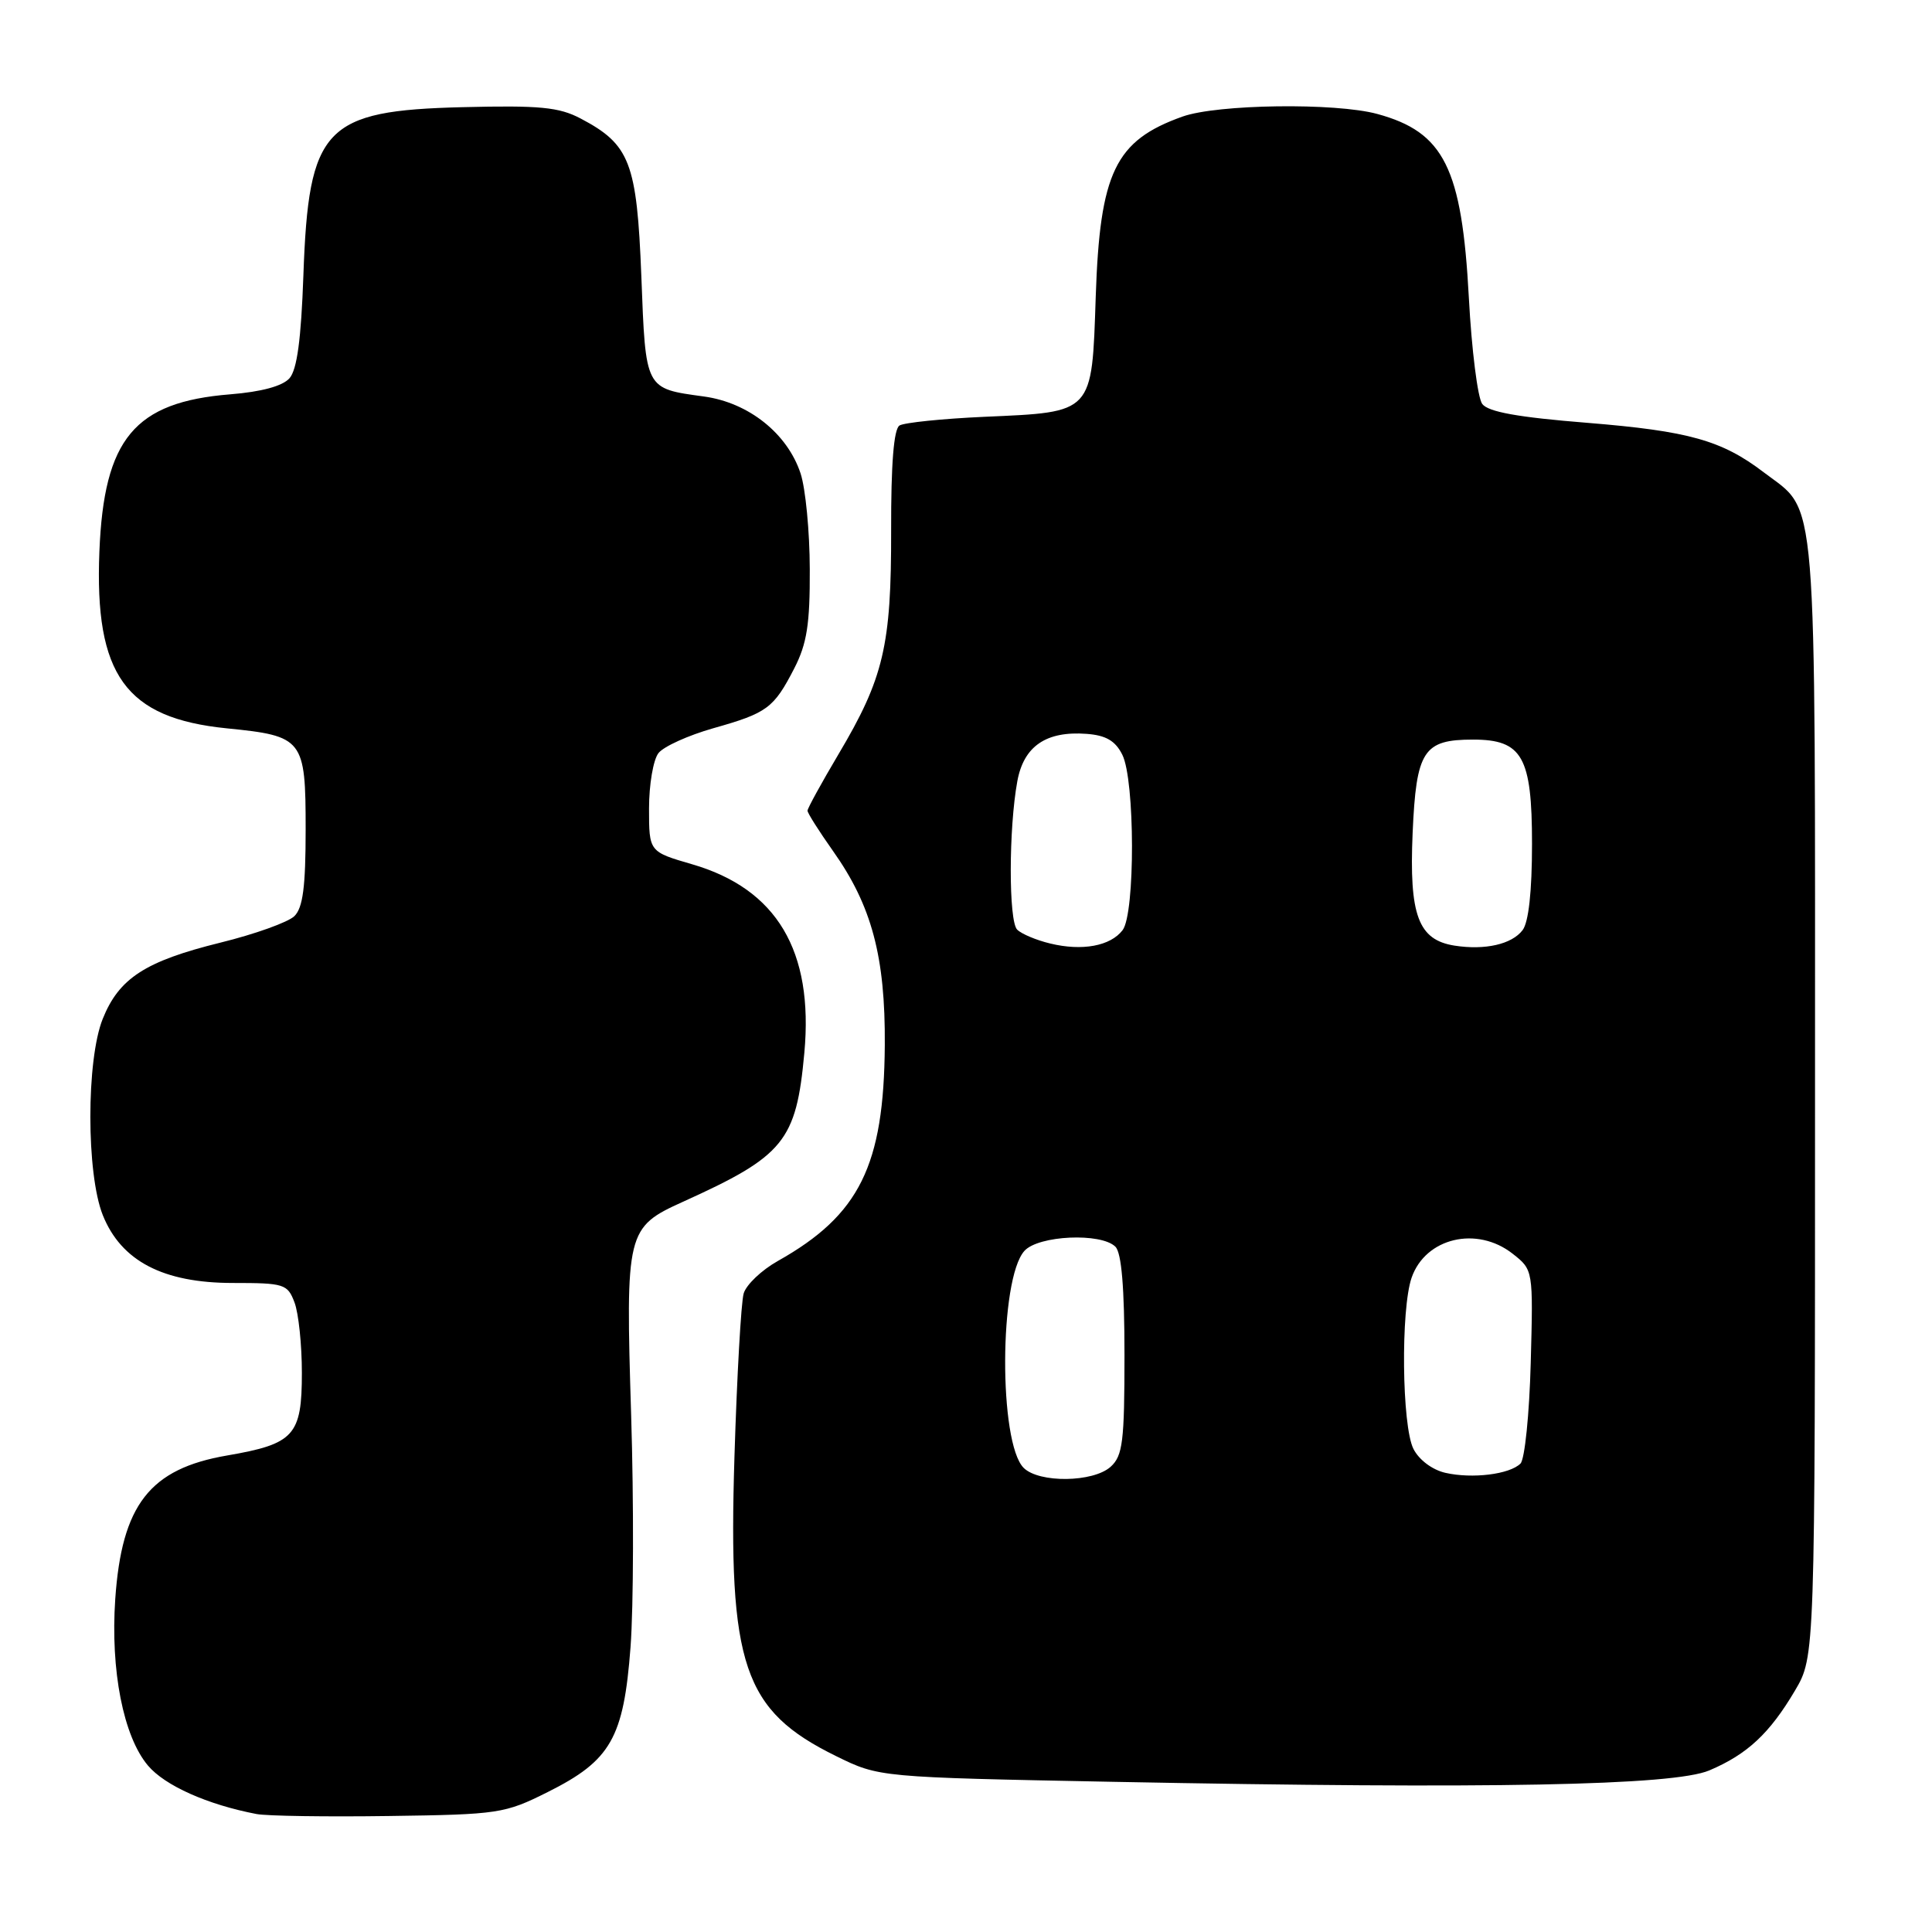<?xml version="1.0" encoding="UTF-8" standalone="no"?>
<!DOCTYPE svg PUBLIC "-//W3C//DTD SVG 1.1//EN" "http://www.w3.org/Graphics/SVG/1.1/DTD/svg11.dtd" >
<svg xmlns="http://www.w3.org/2000/svg" xmlns:xlink="http://www.w3.org/1999/xlink" version="1.1" viewBox="0 0 256 256">
 <g >
 <path fill="currentColor"
d=" M 72.57 237.46 C 80.94 233.28 82.64 230.30 83.55 218.24 C 83.95 212.88 83.99 199.05 83.63 187.50 C 82.88 163.18 83.01 162.63 90.50 159.24 C 103.90 153.18 105.51 151.21 106.58 139.50 C 107.82 126.00 102.93 117.78 91.71 114.52 C 86.00 112.86 86.00 112.86 86.00 107.12 C 86.00 103.96 86.56 100.67 87.25 99.79 C 87.94 98.91 91.20 97.44 94.50 96.50 C 101.66 94.48 102.52 93.85 105.24 88.57 C 106.92 85.30 107.33 82.71 107.30 75.43 C 107.29 70.44 106.74 64.73 106.08 62.73 C 104.33 57.44 99.20 53.35 93.29 52.54 C 85.43 51.46 85.56 51.71 84.98 36.58 C 84.39 21.52 83.47 19.14 76.93 15.70 C 74.06 14.19 71.51 13.95 61.32 14.20 C 42.97 14.65 40.89 16.86 40.20 36.50 C 39.90 44.96 39.36 48.98 38.36 50.12 C 37.44 51.16 34.64 51.92 30.51 52.25 C 17.81 53.27 13.77 58.13 13.17 73.08 C 12.51 89.44 16.63 95.16 30.06 96.51 C 40.19 97.52 40.50 97.92 40.50 109.89 C 40.50 117.50 40.14 120.29 39.00 121.40 C 38.17 122.20 33.75 123.79 29.18 124.91 C 19.24 127.37 15.77 129.62 13.61 135.01 C 11.42 140.48 11.43 155.52 13.62 161.01 C 16.06 167.10 21.62 170.00 30.86 170.00 C 37.66 170.00 38.10 170.14 39.02 172.57 C 39.56 173.98 40.00 178.18 40.00 181.91 C 40.00 190.21 38.99 191.33 30.09 192.86 C 19.84 194.62 16.13 199.39 15.27 211.90 C 14.63 221.33 16.34 230.07 19.60 233.94 C 21.85 236.61 27.48 239.12 34.00 240.37 C 35.38 240.63 43.28 240.75 51.57 240.63 C 66.07 240.43 66.88 240.31 72.57 237.46 Z  M 226.49 234.59 C 231.52 232.46 234.49 229.69 237.85 224.00 C 240.50 219.50 240.50 219.50 240.50 145.50 C 240.50 63.14 240.91 68.08 233.70 62.58 C 228.14 58.34 223.76 57.12 210.37 56.03 C 201.11 55.29 197.19 54.58 196.40 53.52 C 195.80 52.70 195.00 46.37 194.63 39.44 C 193.71 22.25 191.35 17.51 182.50 15.10 C 176.96 13.59 161.30 13.80 156.68 15.45 C 147.76 18.63 145.74 22.83 145.19 39.31 C 144.67 54.88 144.94 54.59 130.41 55.23 C 124.87 55.48 119.81 56.00 119.19 56.38 C 118.43 56.85 118.06 61.46 118.08 70.29 C 118.11 85.56 117.10 89.85 111.08 99.98 C 108.84 103.76 107.00 107.11 107.00 107.42 C 107.00 107.74 108.52 110.13 110.37 112.75 C 115.51 120.00 117.32 126.77 117.24 138.48 C 117.13 154.45 113.89 161.00 103.08 167.08 C 100.92 168.29 98.88 170.23 98.54 171.39 C 98.20 172.55 97.65 182.28 97.32 193.00 C 96.46 220.67 98.49 226.66 110.80 232.70 C 116.50 235.50 116.50 235.50 147.50 236.10 C 197.43 237.07 221.74 236.60 226.49 234.59 Z  M 135.64 194.50 C 132.32 191.18 132.39 169.47 135.74 165.75 C 137.59 163.69 145.91 163.31 147.80 165.20 C 148.61 166.01 149.00 170.65 149.00 179.55 C 149.00 191.01 148.77 192.90 147.17 194.35 C 144.86 196.44 137.68 196.53 135.64 194.50 Z  M 191.53 195.16 C 189.80 194.77 188.03 193.45 187.29 191.99 C 185.75 188.95 185.59 173.49 187.05 169.29 C 188.89 164.01 195.70 162.40 200.44 166.13 C 203.16 168.27 203.16 168.27 202.83 180.59 C 202.65 187.36 202.04 193.37 201.47 193.93 C 200.04 195.36 195.09 195.97 191.53 195.16 Z  M 139.16 125.02 C 137.32 124.58 135.35 123.75 134.78 123.18 C 133.64 122.04 133.65 109.79 134.80 103.52 C 135.65 98.87 138.62 96.84 143.98 97.24 C 146.54 97.43 147.79 98.16 148.71 100.00 C 150.40 103.35 150.43 121.06 148.75 123.25 C 147.14 125.36 143.39 126.05 139.16 125.02 Z  M 192.73 125.30 C 187.92 124.54 186.71 121.27 187.18 110.38 C 187.66 99.45 188.60 98.00 195.19 98.00 C 201.71 98.00 203.00 100.27 203.00 111.81 C 203.00 118.12 202.55 122.20 201.75 123.25 C 200.32 125.13 196.76 125.93 192.73 125.30 Z "/>
</g>
</svg>